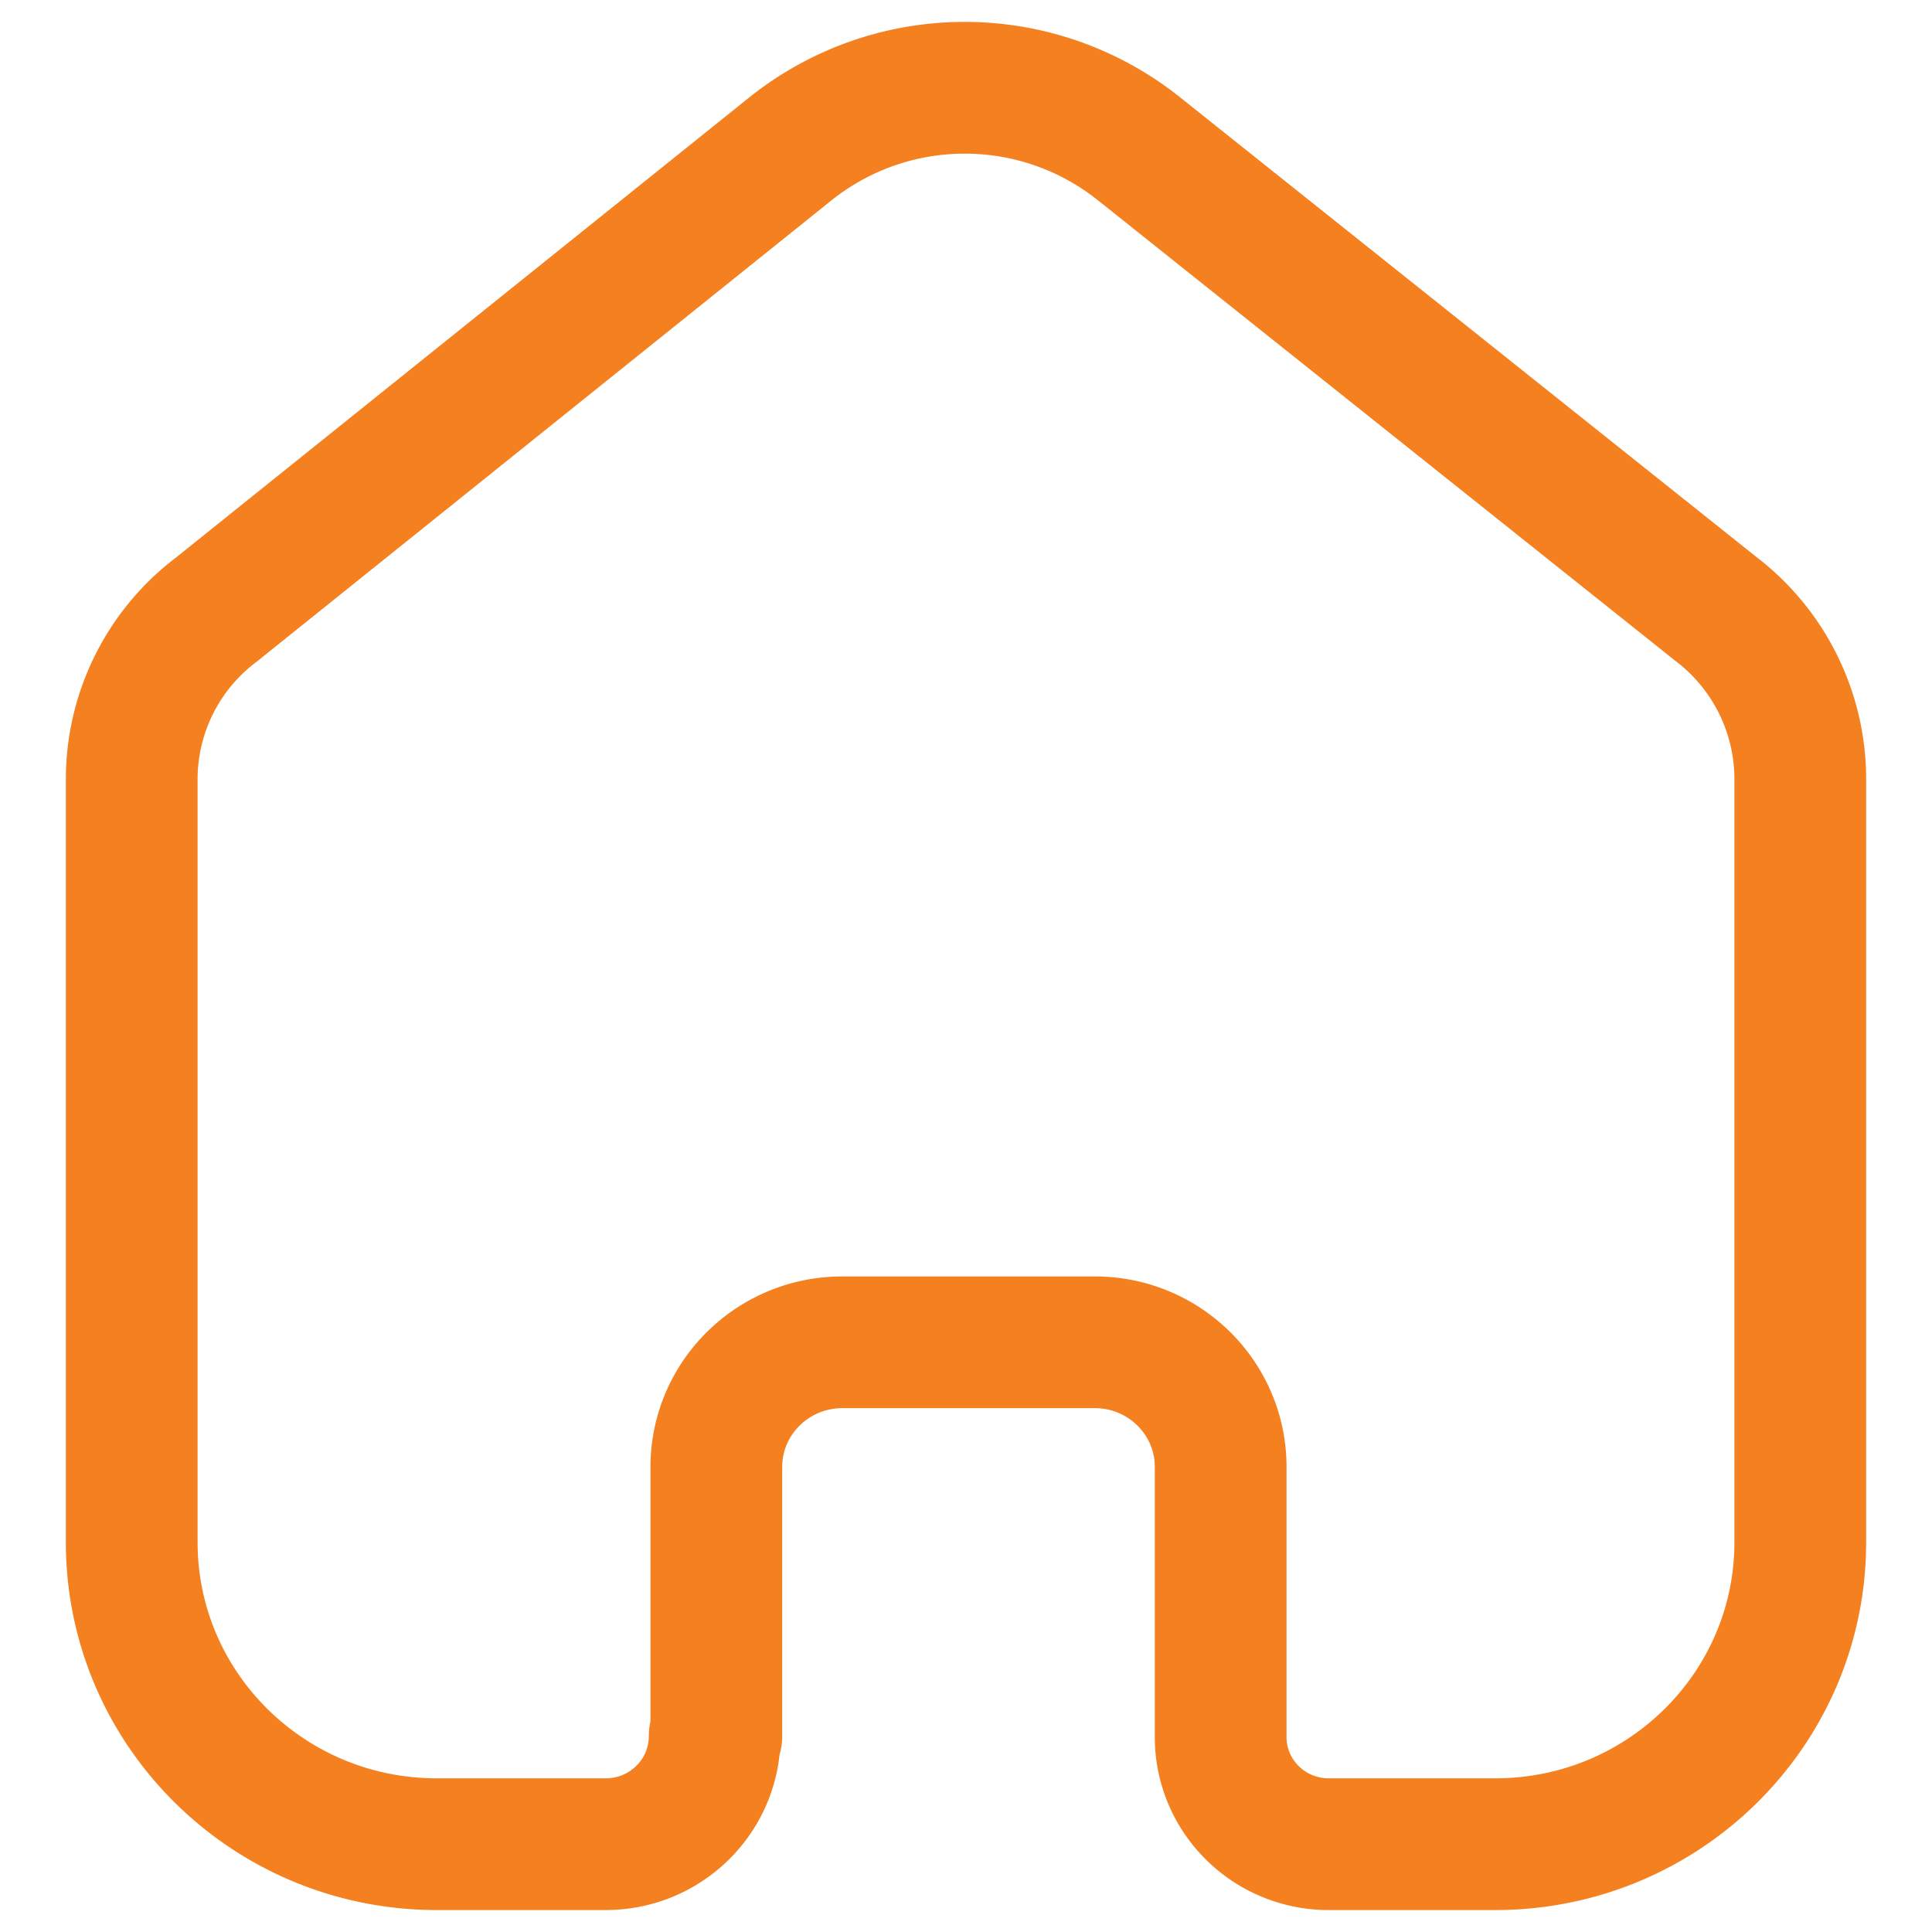 <svg width="22" height="22" fill="none" xmlns="http://www.w3.org/2000/svg"><path d="M8.157 19.771v-3.066c0-.78.636-1.414 1.424-1.42h2.886c.792 0 1.433.636 1.433 1.42v3.076c0 .662.534 1.204 1.203 1.219h1.924c1.918 0 3.473-1.54 3.473-3.438V8.838a2.44 2.44 0 0 0-.962-1.905l-6.58-5.248a3.18 3.18 0 0 0-3.945 0L2.462 6.943A2.42 2.42 0 0 0 1.5 8.847v8.715C1.5 19.46 3.055 21 4.973 21h1.924c.685 0 1.241-.55 1.241-1.229" stroke="#F58020" stroke-width="1.5" stroke-linecap="round" stroke-linejoin="round"/></svg>